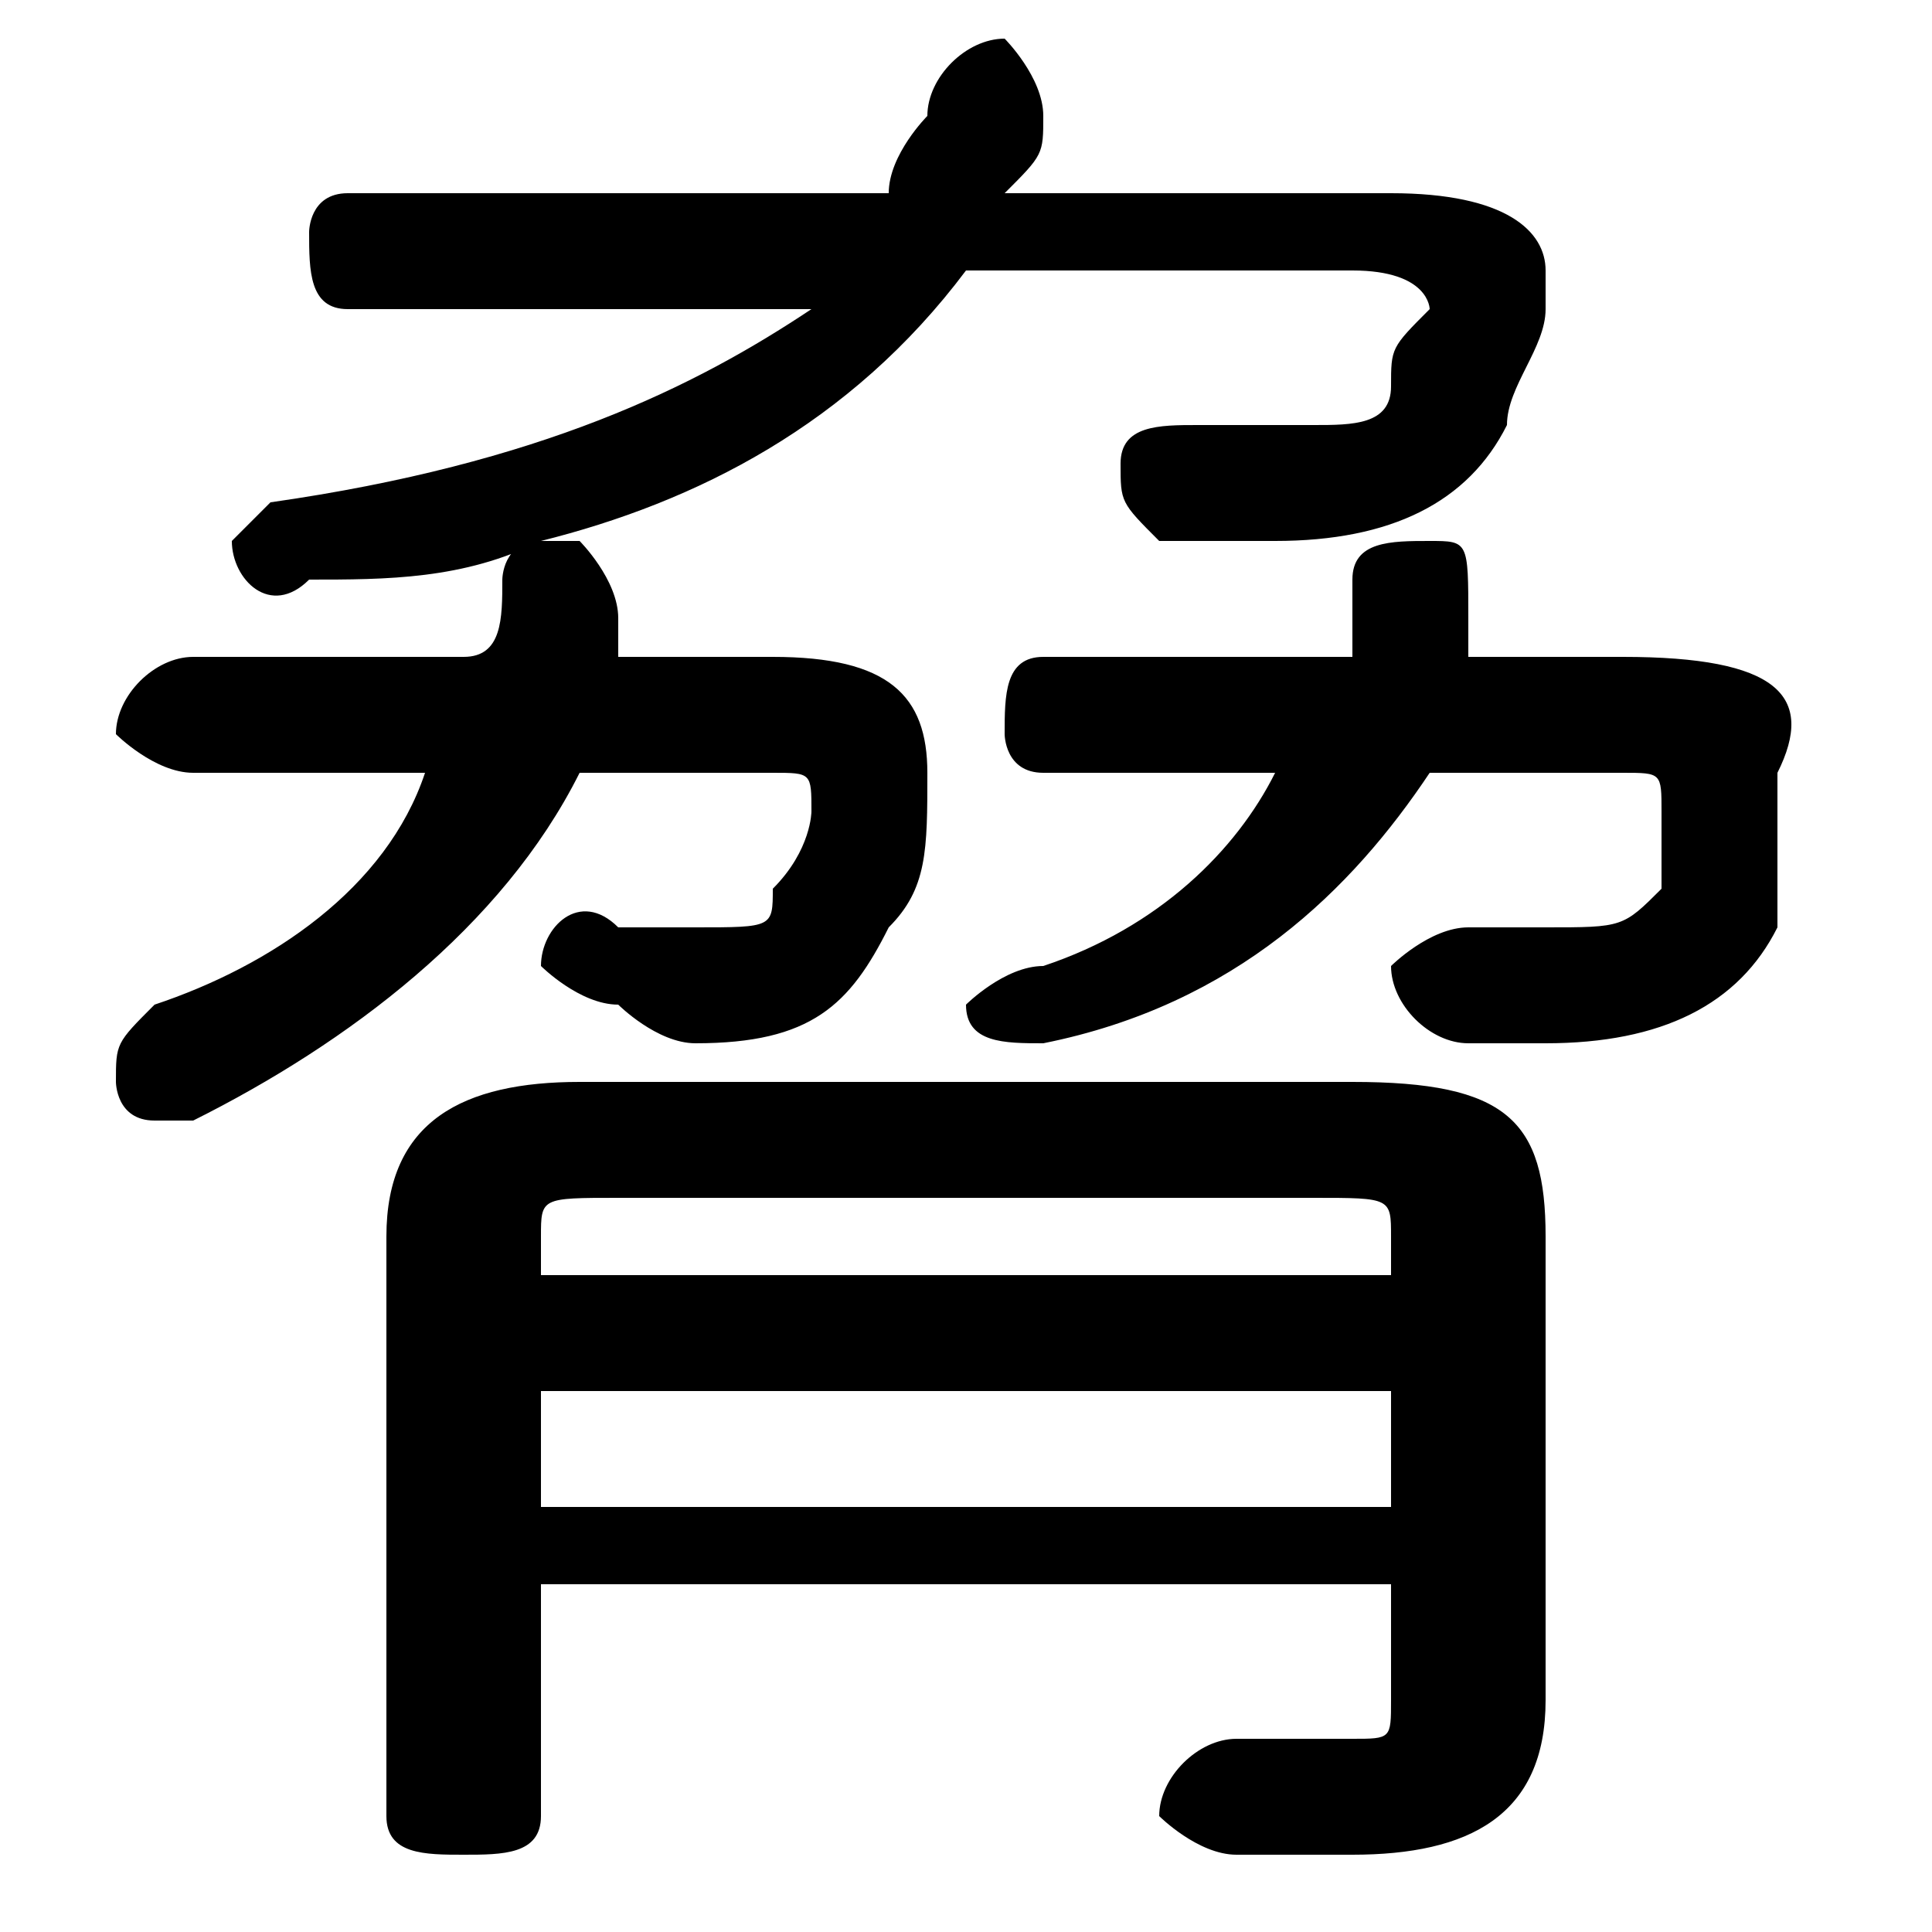 <svg xmlns="http://www.w3.org/2000/svg" viewBox="0 -44.0 50.0 50.0">
    <rect x="0" y="-44.0" width="50.0" height="50.0" fill="#808080" stroke="none"/>
    <g transform="scale(1, -1)">
        <!-- ボディの枠 -->
        <rect x="0" y="-6.0" width="50.0" height="50.0"
            stroke="white" fill="white"/>
        <!-- グリフ座標系の原点 -->
        <circle cx="0" cy="0" r="5" fill="white"/>
        <!-- グリフのアウトライン -->
        <g style="fill:black;stroke:#000000;stroke-width:0;stroke-linecap:round;stroke-linejoin:round;">
        <path d="M 5.0 27.0 C 4.0 27.0 3.0 26.0 3.0 25.0 C 3.0 25.0 4.0 24.0 5.0 24.0 L 11.0 24.0 C 10.0 21.0 7.0 19.0 4.0 18.0 C 3.0 17.0 3.0 17.0 3.0 16.0 C 3.0 16.0 3.0 15.0 4.0 15.0 C 4.0 15.0 5.0 15.0 5.0 15.0 C 9.0 17.0 13.0 20.0 15.0 24.0 L 20.0 24.0 C 21.0 24.0 21.0 24.0 21.0 23.0 C 21.0 23.0 21.0 22.0 20.0 21.0 C 20.0 20.0 20.0 20.0 18.0 20.0 C 18.0 20.0 17.0 20.0 16.0 20.0 C 15.0 21.0 14.0 20.0 14.0 19.0 C 14.0 19.0 15.0 18.0 16.0 18.0 C 16.0 18.0 17.0 17.0 18.0 17.0 C 21.0 17.0 22.0 18.0 23.0 20.0 C 24.0 21.0 24.0 22.0 24.0 24.0 C 24.0 26.0 23.0 27.0 20.0 27.0 L 16.0 27.0 C 16.0 27.0 16.0 28.0 16.0 28.0 C 16.0 29.0 15.0 30.0 15.0 30.0 L 14.0 30.0 C 18.0 31.0 22.0 33.0 25.0 37.0 L 35.0 37.0 C 37.0 37.0 37.0 36.0 37.0 36.0 C 36.0 35.0 36.0 35.0 36.0 34.0 C 36.0 33.0 35.0 33.0 34.0 33.0 C 33.0 33.0 32.0 33.0 31.0 33.0 C 30.0 33.0 29.0 33.0 29.0 32.0 C 29.0 31.0 29.0 31.0 30.0 30.0 C 31.0 30.0 32.0 30.0 33.0 30.0 C 36.0 30.0 38.0 31.0 39.0 33.0 C 39.0 34.0 40.0 35.0 40.0 36.0 C 40.0 36.0 40.0 36.0 40.0 37.0 C 40.0 38.0 39.0 39.0 36.0 39.0 L 26.0 39.0 C 27.0 40.0 27.0 40.0 27.0 41.0 C 27.0 41.0 27.0 41.0 27.0 41.0 C 27.0 42.0 26.0 43.0 26.0 43.0 C 25.0 43.0 24.0 42.0 24.0 41.0 C 24.0 41.0 23.0 40.0 23.0 39.0 L 9.0 39.0 C 8.0 39.0 8.0 38.0 8.0 38.0 C 8.0 37.0 8.0 36.0 9.0 36.0 L 21.0 36.0 C 18.0 34.0 14.0 32.0 7.0 31.0 C 7.0 31.0 6.0 30.0 6.0 30.0 C 6.0 29.0 7.0 28.0 8.0 29.0 C 10.0 29.0 12.0 29.0 14.0 30.0 C 13.0 30.0 13.0 29.0 13.0 29.0 C 13.0 28.0 13.0 27.0 12.0 27.0 Z M 38.0 27.0 C 38.0 27.0 38.0 28.0 38.0 28.0 C 38.0 30.0 38.0 30.0 37.0 30.0 C 36.0 30.0 35.0 30.0 35.0 29.0 C 35.0 28.0 35.0 28.0 35.0 27.0 L 27.0 27.0 C 26.0 27.0 26.0 26.0 26.0 25.0 C 26.0 25.0 26.0 24.0 27.0 24.0 L 33.0 24.0 C 32.0 22.0 30.0 20.0 27.0 19.0 C 26.0 19.0 25.0 18.0 25.0 18.0 C 25.0 17.0 26.0 17.0 27.0 17.0 C 27.0 17.0 27.0 17.0 27.0 17.0 C 32.0 18.0 35.0 21.0 37.0 24.0 L 42.0 24.0 C 43.0 24.0 43.0 24.0 43.0 23.0 C 43.0 23.0 43.0 22.0 43.0 21.0 C 42.0 20.0 42.0 20.0 40.0 20.0 C 40.0 20.0 39.0 20.0 38.0 20.0 C 37.0 20.0 36.0 19.0 36.0 19.0 C 36.0 18.0 37.0 17.0 38.0 17.0 C 39.0 17.0 39.0 17.0 40.0 17.0 C 43.0 17.0 45.0 18.0 46.0 20.0 C 46.0 21.0 46.0 22.0 46.0 24.0 C 47.0 26.0 46.0 27.0 42.0 27.0 Z M 14.0 3.0 L 36.0 3.0 L 36.0 0.0 C 36.0 -1.0 36.0 -1.0 35.0 -1.0 C 34.0 -1.0 33.0 -1.0 32.0 -1.0 C 31.0 -1.0 30.0 -2.0 30.0 -3.0 C 30.0 -3.0 31.0 -4.0 32.0 -4.0 C 33.0 -4.0 34.0 -4.0 35.0 -4.0 C 38.0 -4.0 40.0 -3.0 40.0 -0.0 L 40.0 12.0 C 40.0 15.0 39.0 16.0 35.0 16.0 L 15.0 16.0 C 12.0 16.0 10.0 15.0 10.0 12.0 L 10.0 -3.0 C 10.0 -4.0 11.0 -4.0 12.0 -4.0 C 13.0 -4.0 14.0 -4.0 14.0 -3.0 Z M 14.0 5.0 L 14.0 8.0 L 36.0 8.0 L 36.0 5.0 Z M 14.0 11.0 L 14.0 12.0 C 14.0 13.0 14.0 13.0 16.0 13.0 L 34.0 13.0 C 36.0 13.0 36.0 13.0 36.0 12.0 L 36.0 11.0 Z"/>
    </g>
    </g>
</svg>
